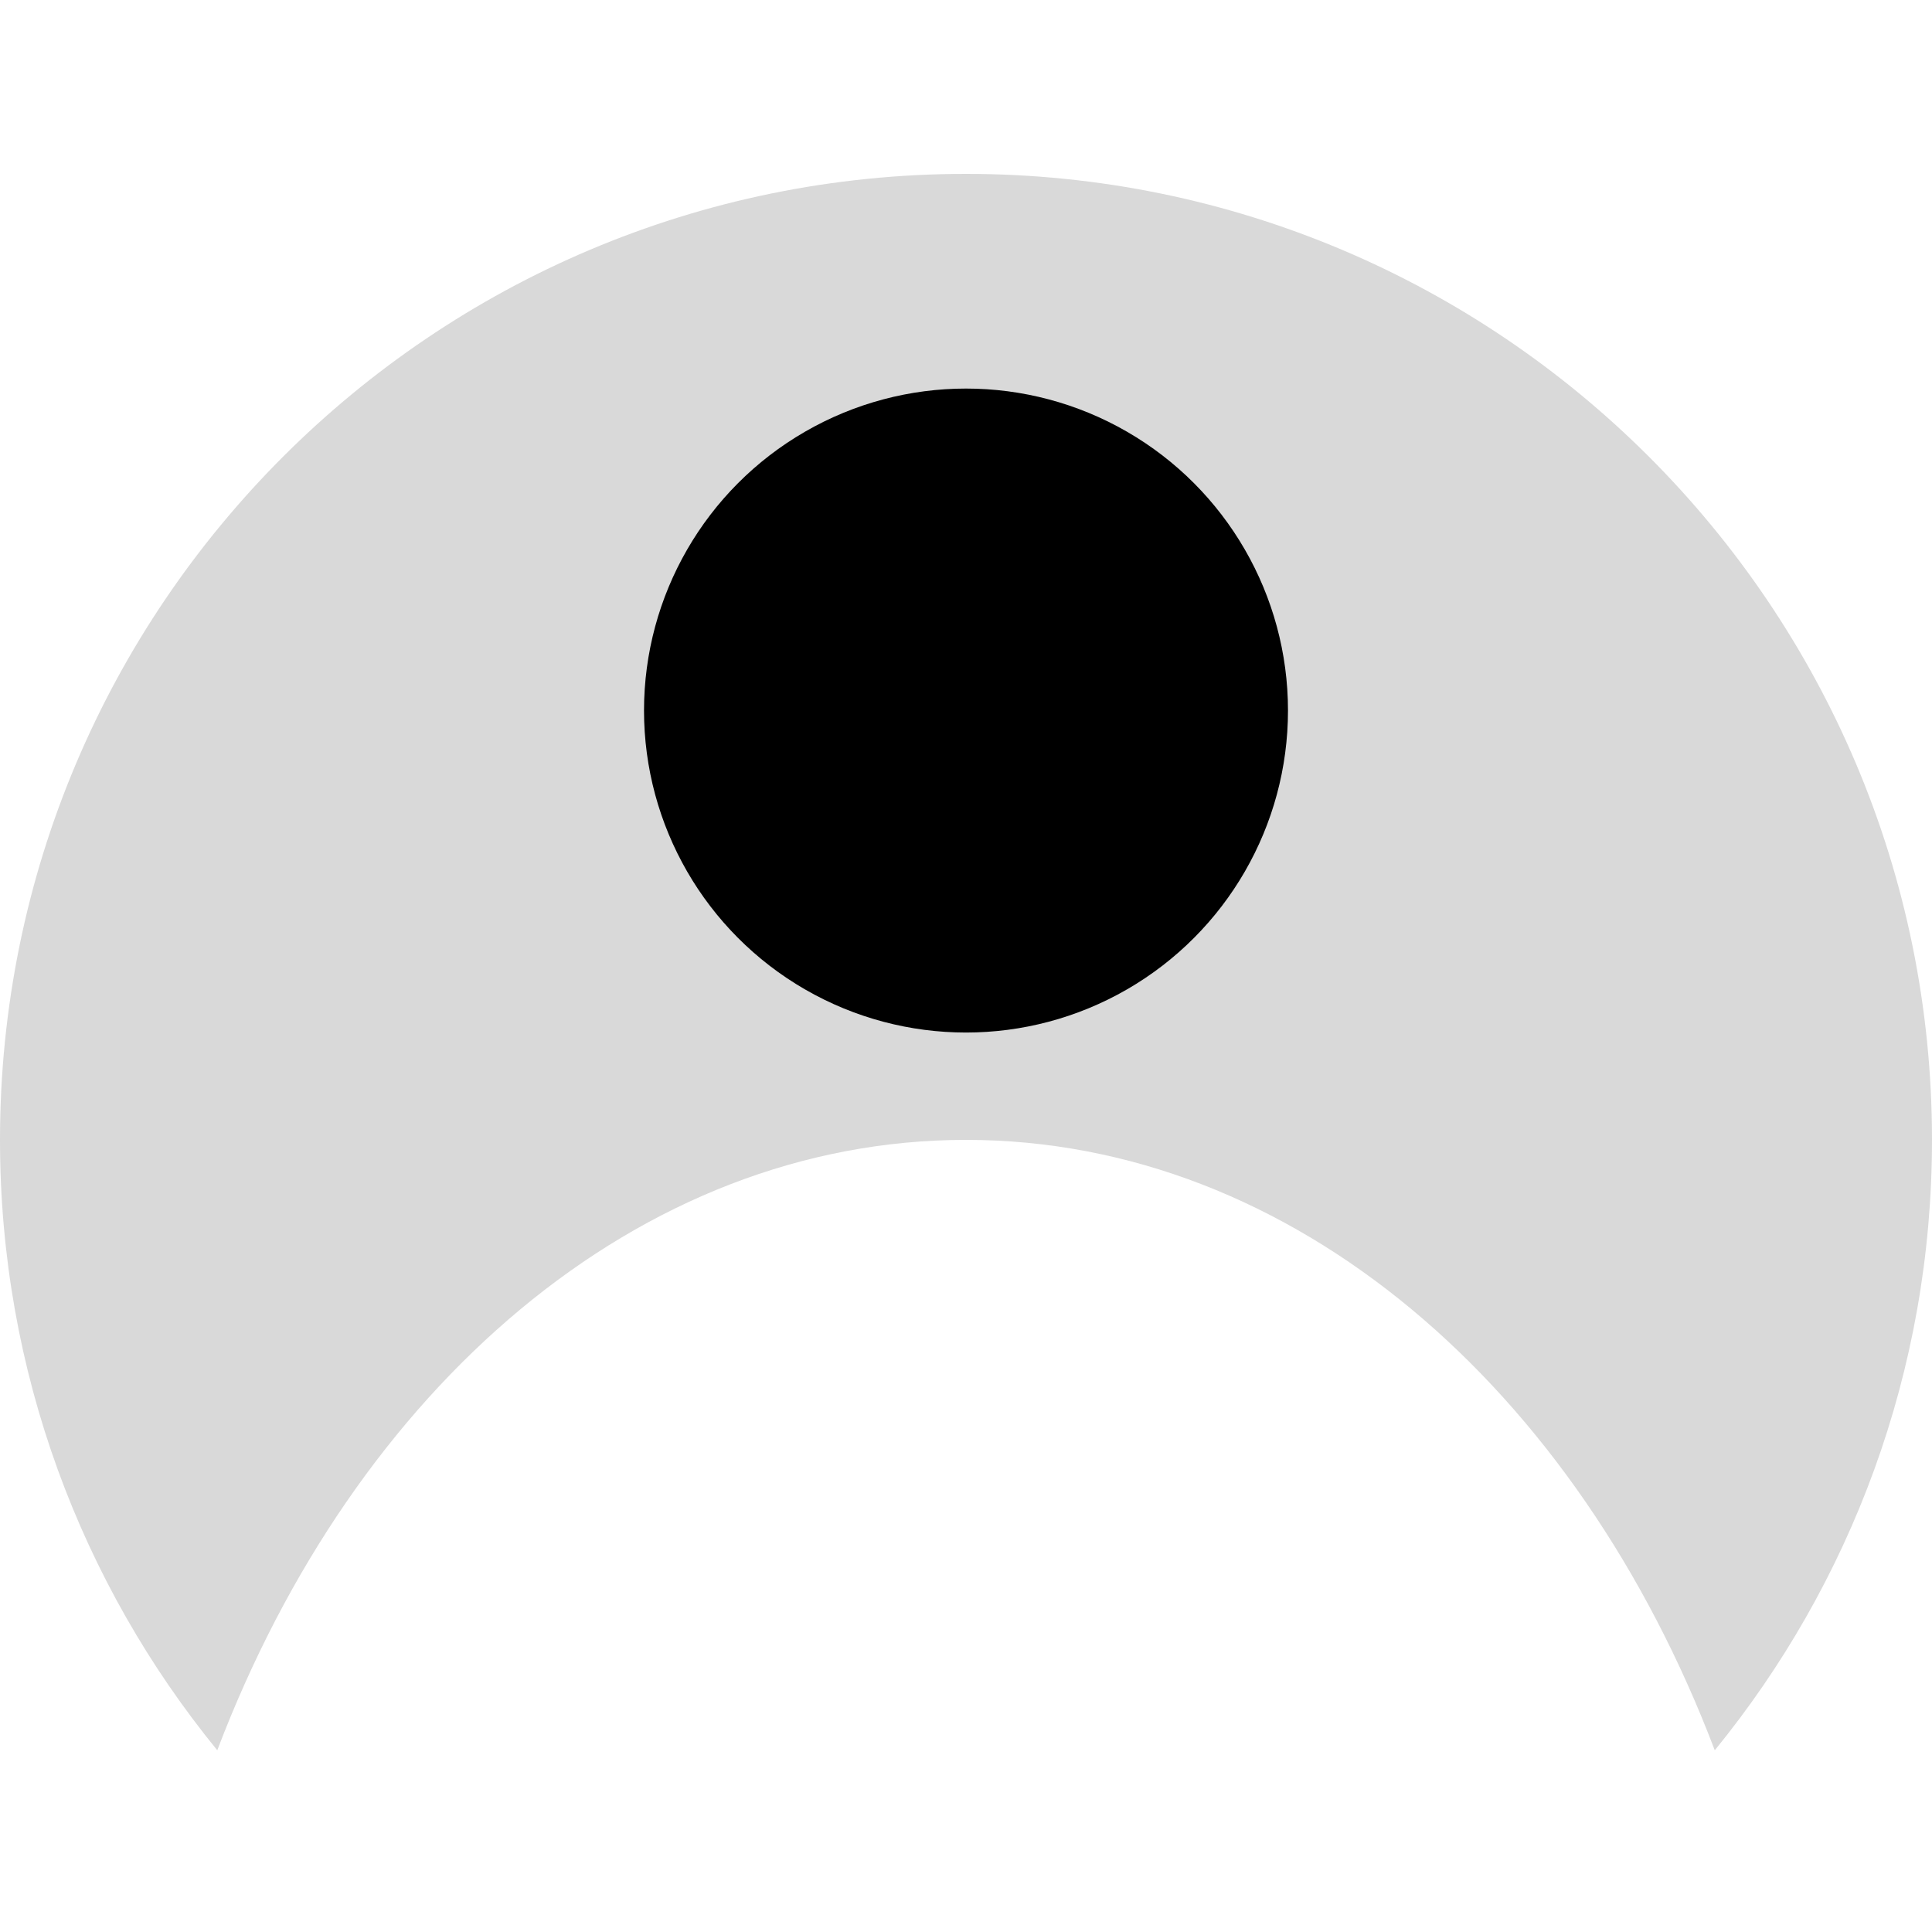 <svg width="50" height="50" viewBox="0 0 50 41" fill="none" xmlns="http://www.w3.org/2000/svg">
<path fill-rule="evenodd" clip-rule="evenodd" d="M44.378 40.797C47.892 36.491 50 30.991 50 25C50 11.193 38.807 0 25 0C11.193 0 0 11.193 0 25C0 30.992 2.108 36.491 5.623 40.797C9.182 31.429 16.523 25 25 25C33.478 25 40.818 31.429 44.378 40.797Z" fill="#D9D9D9"/>
<ellipse cx="25" cy="13.889" rx="8.333" ry="8.333" fill="black"/>
</svg>
